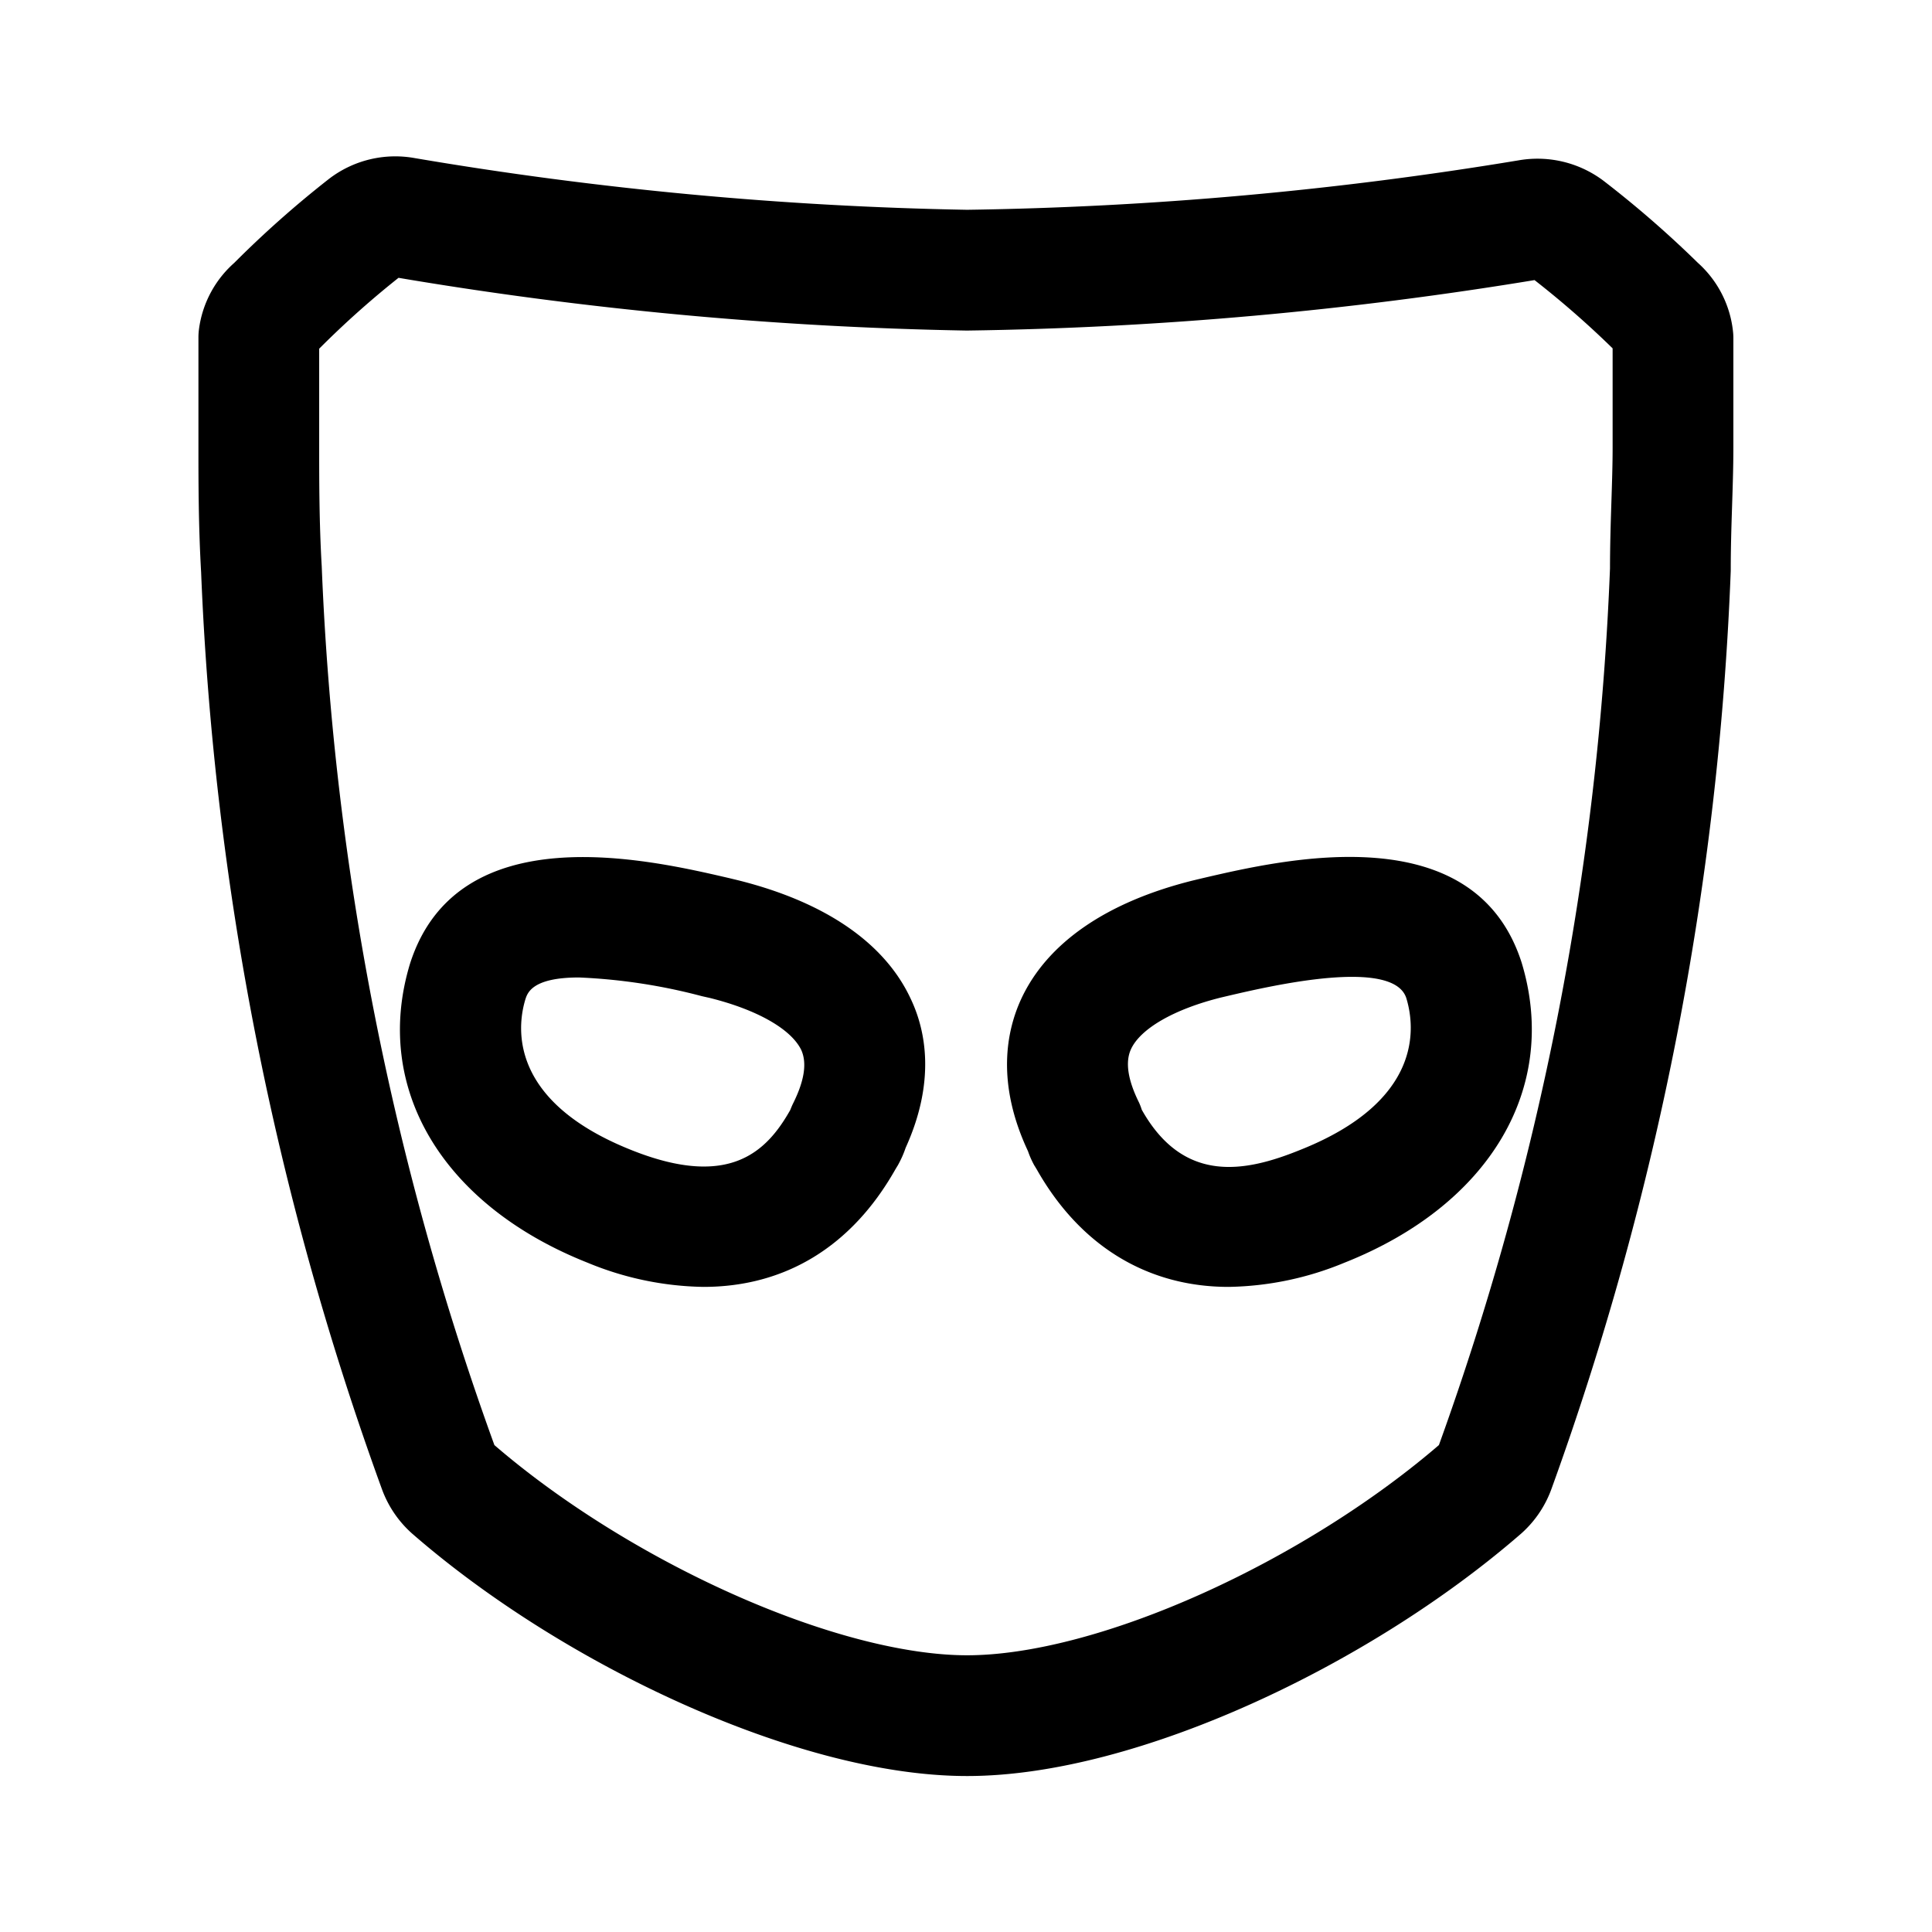 <svg id="Calque_2" data-name="Calque 2" xmlns="http://www.w3.org/2000/svg" viewBox="0 0 192 192"><defs><style>.cls-1{fill:none;stroke:#000;stroke-linecap:round;stroke-linejoin:round;stroke-width:12px;}</style></defs><path class="cls-1" d="M164.65,30.52a98.51,98.51,0,0,0-8.93-7.78,4.91,4.91,0,0,0-3.8-.89,373,373,0,0,1-55.83,5,373,373,0,0,1-55.92-5.23,4.82,4.82,0,0,0-3.8.9,96.8,96.8,0,0,0-9,8,4.65,4.65,0,0,0-1.65,3v10.9c0,3.31,0,7.68.26,12.15a296.09,296.09,0,0,0,17.6,89.33,4.88,4.88,0,0,0,1.34,2c14.21,12.37,36.27,22.6,51.19,22.6s36.8-10.18,51.1-22.6a4.88,4.88,0,0,0,1.34-2A296,296,0,0,0,166,56.6c0-4.47.26-8.4.26-12.1V33.6A4.65,4.65,0,0,0,164.65,30.52Z"/><path d="M69.9,127.89a31.24,31.24,0,0,1-11.5-2.4C43.94,119.76,37,108.09,40.75,95.76,45.47,81,64.4,85.39,72.48,87.27l.83.2C82,89.63,87.94,93.71,90.52,99.29,92,102.41,93,107.46,90,114.07a10,10,0,0,1-.71,1.62,1.18,1.18,0,0,1-.11.19l-.21.35C84.62,123.91,78,127.89,69.9,127.89ZM57.54,97.14c-4.63,0-5.12,1.52-5.33,2.18-.86,2.84-1.6,10.17,10.61,15,9.68,3.84,13.38.12,15.71-4,.09-.22.18-.45.29-.67,1.12-2.25,1.39-4,.81-5.3-1-2.07-4.36-4-9.11-5.18L69.76,99A56.86,56.86,0,0,0,57.54,97.14ZM84,112.8h0Z"/><path d="M122.1,127.89c-8,0-14.72-4-19.06-11.66l-.21-.35a1.18,1.18,0,0,1-.11-.19,8.73,8.73,0,0,1-.56-1.29c-3.18-6.78-2.14-11.94-.68-15.11,2.58-5.58,8.49-9.66,17.12-11.8l.92-.22c8.08-1.88,27-6.29,31.7,8.4,3.76,12.42-3.16,24.09-17.62,29.82A31.24,31.24,0,0,1,122.1,127.89Zm-8.63-17.6c4.16,7.4,10.28,6.2,15.71,4,12.21-4.84,11.47-12.17,10.58-15.09-1.29-4.06-13.51-1.21-17.52-.28l-.85.2c-4.66,1.15-8.06,3.09-9,5.16-.58,1.27-.31,3.05.81,5.3A6.46,6.46,0,0,1,113.47,110.29Z"/></svg>